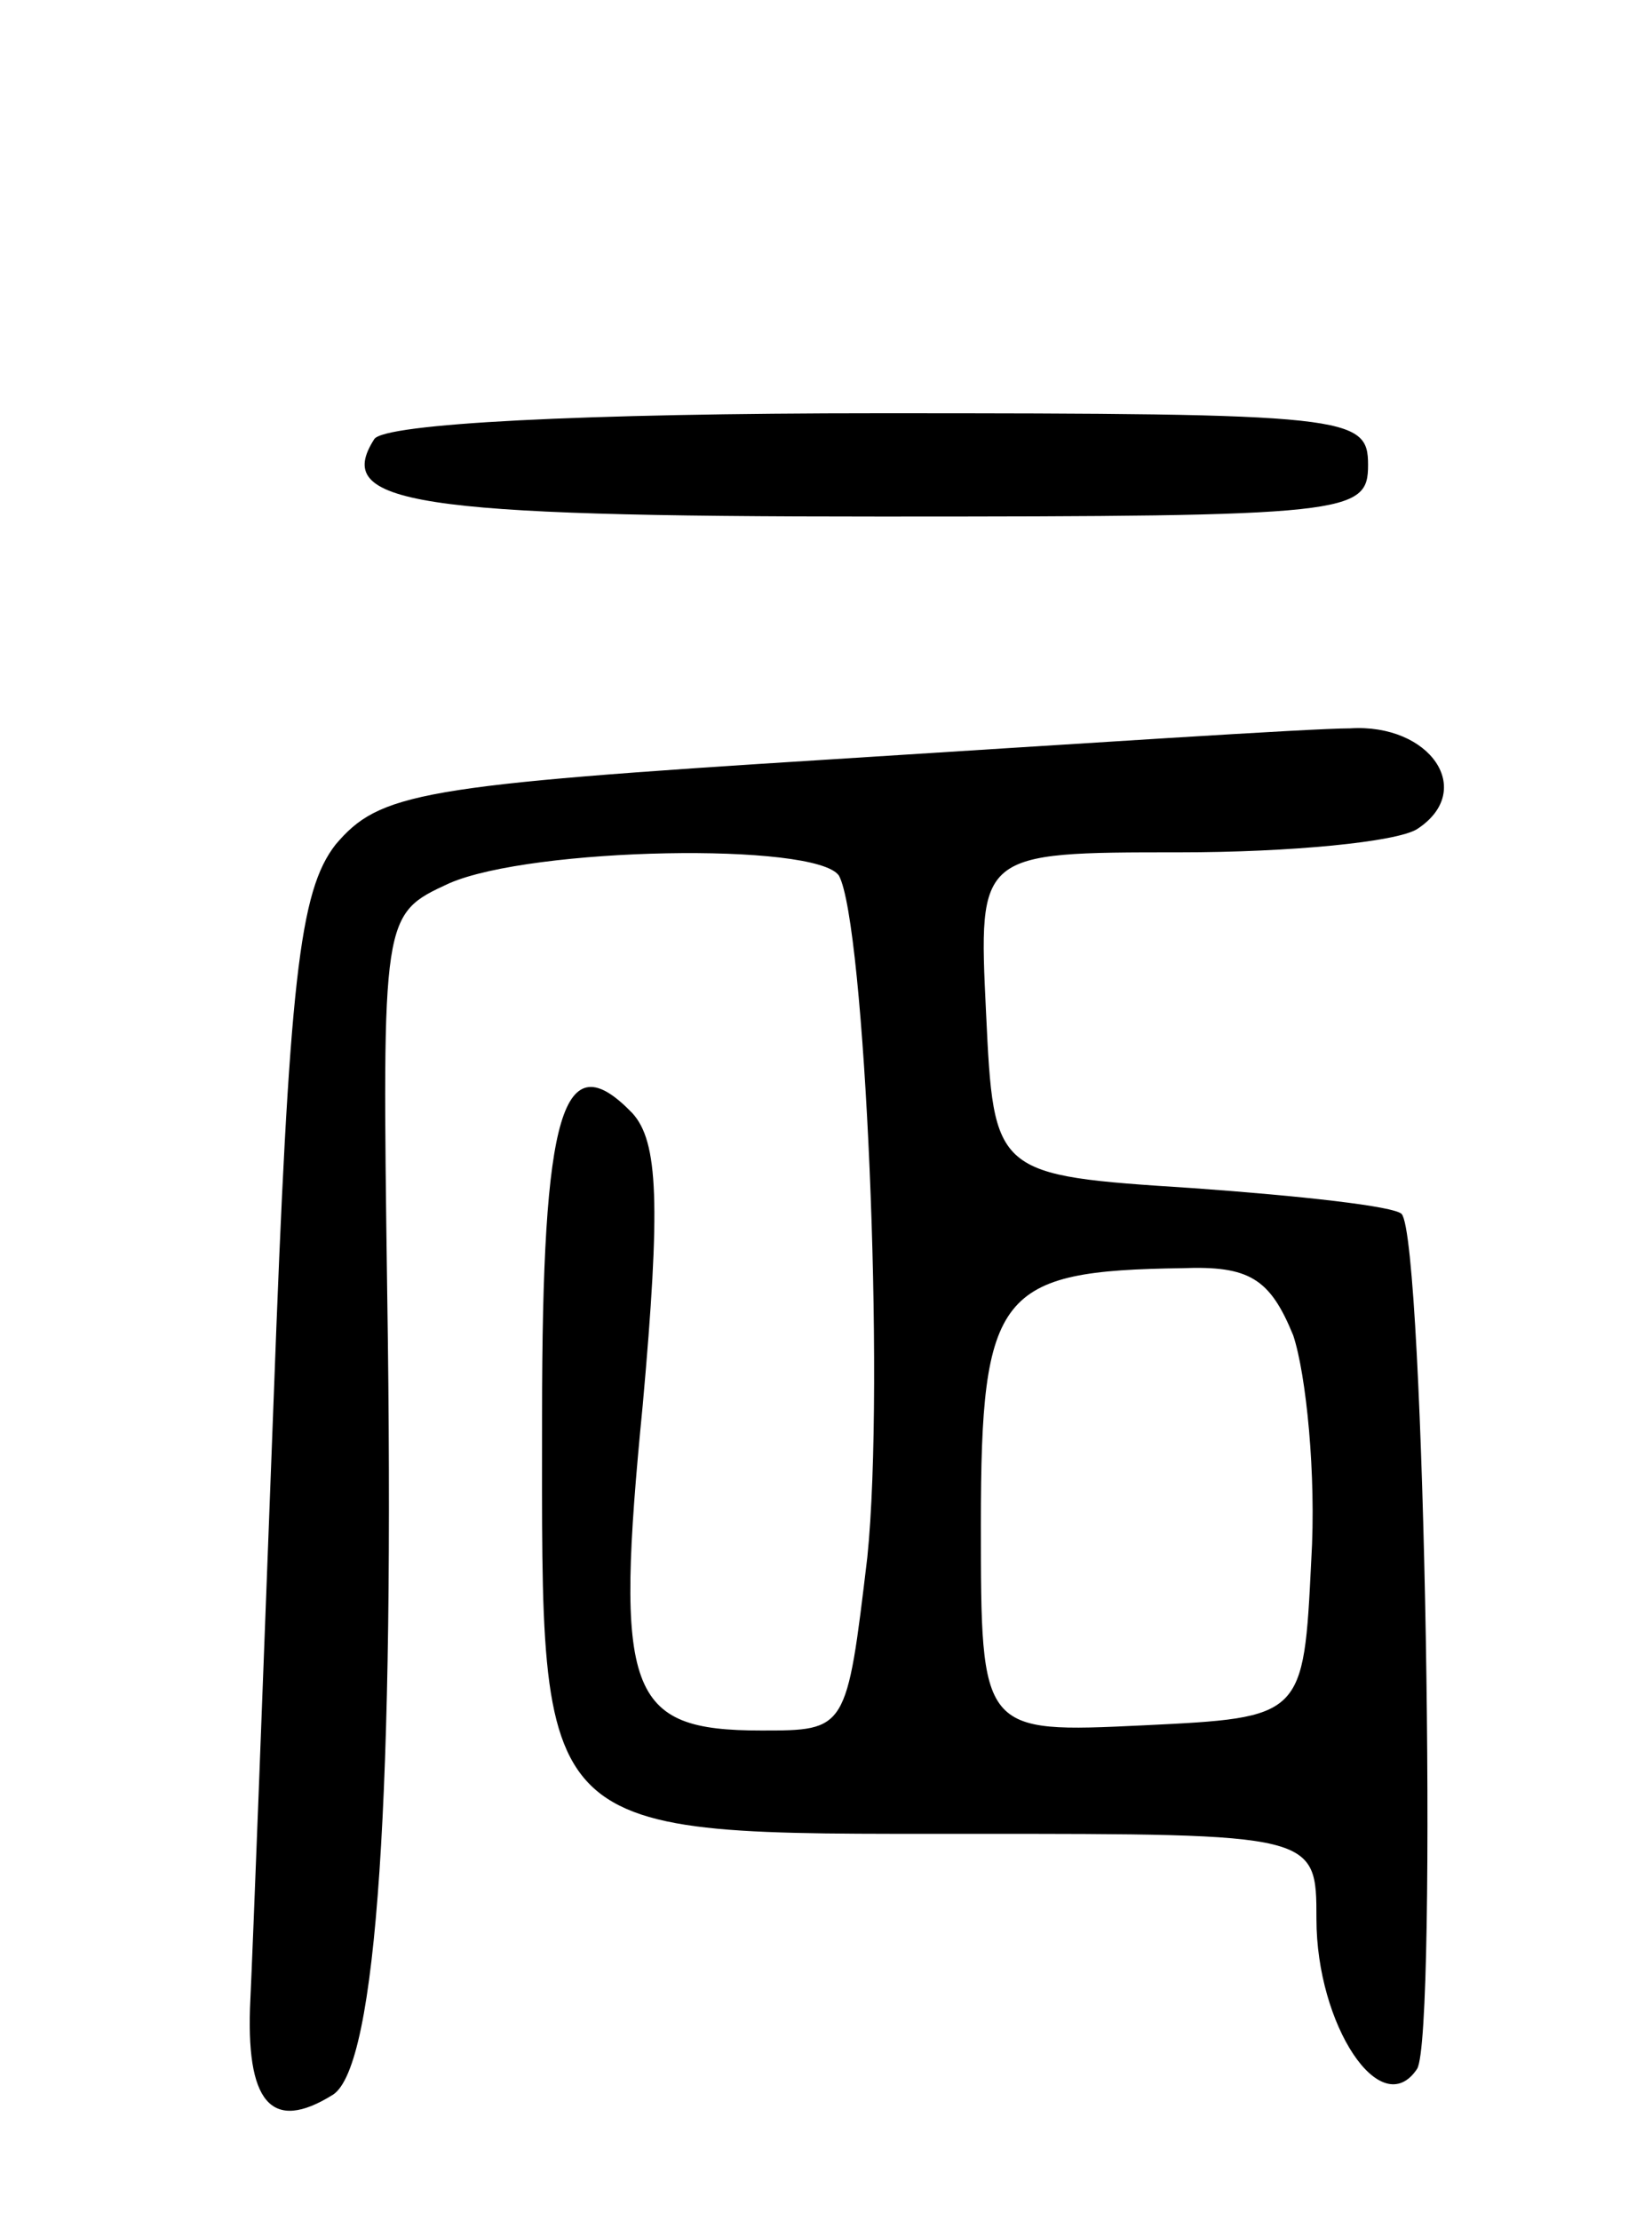 <svg version="1.0" xmlns="http://www.w3.org/2000/svg"
 width="64pt" height="86pt" viewBox="0 0 64 86"
 preserveAspectRatio="xMidYMid meet">
<g transform="translate(0,86) scale(0.1,-0.1)"
fill="#000000" stroke="none">
<path d="M145 690 c-16 -25 14 -30 196 -30 182 0 189 1 189 20 0 19 -7 20
-189 20 -116 0 -192 -4 -196 -10z"/>
<path d="M322 566 c-160 -10 -175 -13 -192 -33 -14 -18 -18 -52 -24 -215 -4
-106 -8 -211 -9 -232 -2 -40 8 -52 32 -37 17 11 24 116 21 311 -2 146 -2 146
24 158 32 14 142 16 151 3 10 -18 18 -196 11 -264 -8 -67 -8 -67 -41 -67 -52
0 -57 14 -46 126 7 78 6 102 -4 113 -27 28 -35 1 -35 -117 0 -166 -5 -162 166
-162 134 0 134 0 134 -33 0 -41 25 -79 39 -58 8 13 3 321 -6 331 -3 3 -39 7
-81 10 -77 5 -77 5 -80 68 -3 62 -3 62 75 62 43 0 84 4 92 9 23 15 5 41 -26
39 -15 0 -106 -6 -201 -12z m179 -223 c5 -15 9 -54 7 -87 -3 -61 -3 -61 -65
-64 -63 -3 -63 -3 -63 78 0 90 7 98 78 99 26 1 34 -4 43 -26z"/>
</g>
</svg>
